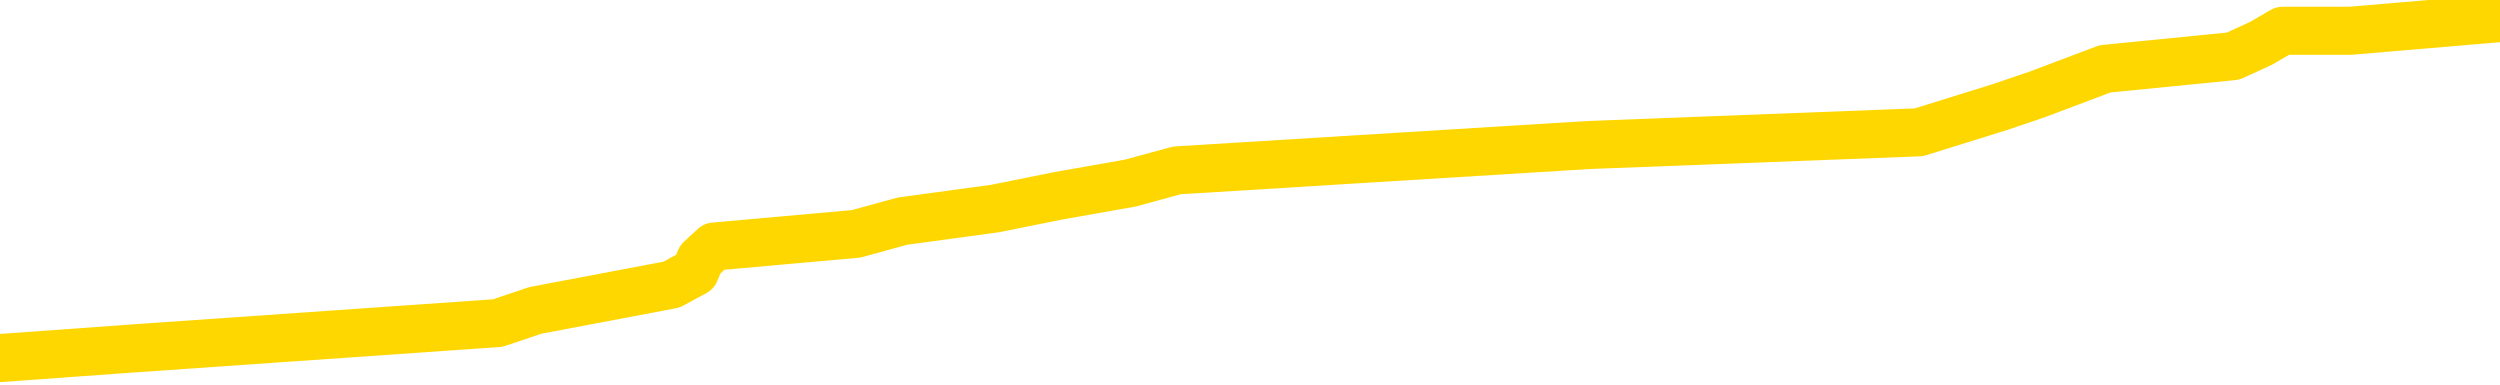 <svg xmlns="http://www.w3.org/2000/svg" version="1.1" viewBox="0 0 6500 1000">
	<path fill="none" stroke="gold" stroke-width="125" stroke-linecap="round" stroke-linejoin="round" d="M0 30176  L-214852 30176 L-214667 30143 L-214177 30076 L-213884 30043 L-213572 29977 L-213338 29944 L-213284 29878 L-213225 29812 L-213072 29779 L-213032 29713 L-212899 29680 L-212606 29647 L-212066 29647 L-211455 29614 L-211407 29614 L-210767 29581 L-210734 29581 L-210209 29581 L-210076 29548 L-209686 29482 L-209358 29416 L-209240 29350 L-209029 29284 L-208312 29284 L-207742 29251 L-207635 29251 L-207461 29218 L-207239 29151 L-206838 29118 L-206812 29052 L-205884 28986 L-205796 28920 L-205714 28854 L-205644 28788 L-205347 28755 L-205195 28689 L-203305 28722 L-203204 28722 L-202942 28722 L-202648 28755 L-202506 28689 L-202258 28689 L-202222 28656 L-202064 28623 L-201600 28557 L-201347 28524 L-201135 28458 L-200884 28425 L-200535 28392 L-199607 28326 L-199514 28259 L-199103 28226 L-197932 28160 L-196743 28127 L-196651 28061 L-196623 27995 L-196357 27929 L-196058 27863 L-195930 27797 L-195892 27731 L-195078 27731 L-194694 27764 L-193633 27797 L-193572 27797 L-193307 28458 L-192835 29085 L-192643 29713 L-192379 30341 L-192043 30308 L-191907 30275 L-191452 30242 L-190708 30209 L-190691 30176 L-190525 30110 L-190457 30110 L-189941 30076 L-188913 30076 L-188716 30043 L-188228 30010 L-187866 29977 L-187457 29977 L-187072 30010 L-185368 30010 L-185270 30010 L-185198 30010 L-185137 30010 L-184952 29977 L-184616 29977 L-183975 29944 L-183898 29911 L-183837 29911 L-183651 29878 L-183571 29878 L-183394 29845 L-183375 29812 L-183145 29812 L-182757 29779 L-181868 29779 L-181829 29746 L-181741 29713 L-181713 29647 L-180705 29614 L-180555 29548 L-180531 29515 L-180398 29482 L-180358 29449 L-179100 29416 L-179042 29416 L-178503 29383 L-178450 29383 L-178403 29383 L-178008 29350 L-177869 29317 L-177669 29284 L-177522 29284 L-177358 29284 L-177081 29317 L-176722 29317 L-176170 29284 L-175525 29251 L-175266 29185 L-175112 29151 L-174711 29118 L-174671 29085 L-174551 29052 L-174489 29085 L-174475 29085 L-174381 29085 L-174088 29052 L-173937 28920 L-173606 28854 L-173528 28788 L-173453 28755 L-173226 28656 L-173159 28590 L-172932 28524 L-172879 28458 L-172715 28425 L-171709 28392 L-171526 28359 L-170975 28326 L-170581 28259 L-170184 28226 L-169334 28160 L-169256 28127 L-168677 28094 L-168235 28094 L-167994 28061 L-167837 28061 L-167436 27995 L-167416 27995 L-166971 27962 L-166565 27929 L-166429 27863 L-166254 27797 L-166118 27731 L-165868 27665 L-164868 27632 L-164786 27599 L-164650 27566 L-164612 27533 L-163722 27500 L-163506 27467 L-163063 27434 L-162945 27401 L-162889 27368 L-162212 27368 L-162112 27334 L-162083 27334 L-160741 27301 L-160336 27268 L-160296 27235 L-159368 27202 L-159270 27169 L-159137 27136 L-158732 27103 L-158706 27070 L-158613 27037 L-158397 27004 L-157986 26938 L-156832 26872 L-156541 26806 L-156512 26740 L-155904 26707 L-155654 26641 L-155634 26608 L-154705 26575 L-154653 26509 L-154531 26476 L-154513 26409 L-154358 26376 L-154182 26310 L-154046 26277 L-153989 26244 L-153881 26211 L-153796 26178 L-153563 26145 L-153488 26112 L-153179 26079 L-153062 26046 L-152892 26013 L-152801 25980 L-152698 25980 L-152675 25947 L-152598 25947 L-152500 25881 L-152133 25848 L-152028 25815 L-151525 25782 L-151073 25749 L-151035 25716 L-151011 25683 L-150970 25650 L-150841 25617 L-150740 25584 L-150299 25551 L-150017 25518 L-149424 25484 L-149294 25451 L-149019 25385 L-148867 25352 L-148714 25319 L-148628 25253 L-148550 25220 L-148365 25187 L-148314 25187 L-148286 25154 L-148207 25121 L-148184 25088 L-147900 25022 L-147297 24956 L-146301 24923 L-146003 24890 L-145269 24857 L-145025 24824 L-144935 24791 L-144358 24758 L-143659 24725 L-142907 24692 L-142589 24659 L-142206 24592 L-142129 24559 L-141494 24526 L-141309 24493 L-141221 24493 L-141091 24493 L-140779 24460 L-140729 24427 L-140587 24394 L-140566 24361 L-139598 24328 L-139052 24295 L-138574 24295 L-138513 24295 L-138189 24295 L-138168 24262 L-138106 24262 L-137895 24229 L-137819 24196 L-137764 24163 L-137741 24130 L-137702 24097 L-137686 24064 L-136929 24031 L-136913 23998 L-136113 23965 L-135961 23932 L-135056 23899 L-134549 23866 L-134320 23800 L-134279 23800 L-134164 23767 L-133987 23734 L-133233 23767 L-133098 23734 L-132934 23701 L-132616 23667 L-132440 23601 L-131418 23535 L-131394 23469 L-131143 23436 L-130930 23370 L-130296 23337 L-130058 23271 L-130026 23205 L-129848 23139 L-129767 23073 L-129678 23040 L-129613 22974 L-129173 22908 L-129149 22875 L-128609 22842 L-128353 22809 L-127858 22776 L-126981 22742 L-126944 22709 L-126891 22676 L-126850 22643 L-126733 22610 L-126456 22577 L-126249 22511 L-126052 22445 L-126029 22379 L-125979 22313 L-125939 22280 L-125861 22247 L-125264 22181 L-125204 22148 L-125100 22115 L-124946 22082 L-124314 22049 L-123634 22016 L-123331 21950 L-122984 21917 L-122786 21884 L-122738 21817 L-122418 21784 L-121790 21751 L-121643 21718 L-121607 21685 L-121549 21652 L-121473 21586 L-121231 21586 L-121143 21553 L-121049 21520 L-120755 21487 L-120621 21454 L-120561 21421 L-120524 21355 L-120252 21355 L-119246 21322 L-119070 21289 L-119019 21289 L-118727 21256 L-118534 21190 L-118201 21157 L-117695 21124 L-117132 21058 L-117118 20992 L-117101 20959 L-117001 20892 L-116886 20826 L-116847 20760 L-116809 20727 L-116744 20727 L-116716 20694 L-116577 20727 L-116284 20727 L-116234 20727 L-116129 20727 L-115864 20694 L-115399 20661 L-115255 20661 L-115200 20595 L-115143 20562 L-114952 20529 L-114587 20496 L-114372 20496 L-114178 20496 L-114120 20496 L-114061 20430 L-113907 20397 L-113637 20364 L-113207 20529 L-113192 20529 L-113115 20496 L-113050 20463 L-112921 20232 L-112898 20199 L-112614 20166 L-112566 20133 L-112511 20100 L-112049 20067 L-112010 20067 L-111969 20034 L-111779 20000 L-111299 19967 L-110812 19934 L-110795 19901 L-110757 19868 L-110501 19835 L-110423 19769 L-110193 19736 L-110177 19670 L-109883 19604 L-109441 19571 L-108994 19538 L-108489 19505 L-108335 19472 L-108049 19439 L-108009 19373 L-107678 19340 L-107456 19307 L-106939 19241 L-106863 19208 L-106615 19142 L-106421 19075 L-106361 19042 L-105584 19009 L-105510 19009 L-105280 18976 L-105263 18976 L-105201 18943 L-105006 18910 L-104541 18910 L-104518 18877 L-104388 18877 L-103088 18877 L-103071 18877 L-102994 18844 L-102900 18844 L-102683 18844 L-102531 18811 L-102353 18844 L-102298 18877 L-102012 18910 L-101972 18910 L-101602 18910 L-101162 18910 L-100979 18910 L-100658 18877 L-100363 18877 L-99917 18811 L-99845 18778 L-99383 18712 L-98945 18679 L-98763 18646 L-97309 18580 L-97177 18547 L-96720 18481 L-96494 18448 L-96107 18382 L-95591 18316 L-94637 18250 L-93842 18184 L-93168 18150 L-92742 18084 L-92431 18051 L-92201 17952 L-91518 17853 L-91505 17754 L-91295 17622 L-91273 17589 L-91099 17523 L-90149 17490 L-89880 17424 L-89065 17391 L-88755 17325 L-88717 17292 L-88660 17225 L-88043 17192 L-87405 17126 L-85779 17093 L-85105 17060 L-84463 17060 L-84386 17060 L-84329 17060 L-84293 17060 L-84265 17027 L-84153 16961 L-84135 16928 L-84113 16895 L-83959 16862 L-83906 16796 L-83828 16763 L-83709 16730 L-83611 16697 L-83494 16664 L-83224 16598 L-82954 16565 L-82937 16499 L-82737 16466 L-82590 16400 L-82363 16367 L-82229 16333 L-81920 16300 L-81861 16267 L-81507 16201 L-81159 16168 L-81058 16135 L-80994 16069 L-80934 16036 L-80549 15970 L-80168 15937 L-80064 15904 L-79804 15871 L-79533 15805 L-79373 15772 L-79341 15739 L-79279 15706 L-79138 15673 L-78954 15640 L-78909 15607 L-78621 15607 L-78605 15574 L-78372 15574 L-78311 15541 L-78273 15541 L-77693 15508 L-77559 15475 L-77536 15342 L-77518 15111 L-77500 14847 L-77484 14583 L-77460 14318 L-77444 14120 L-77422 13889 L-77406 13658 L-77382 13525 L-77366 13393 L-77344 13294 L-77327 13228 L-77278 13129 L-77206 13030 L-77171 12865 L-77148 12733 L-77112 12600 L-77071 12468 L-77034 12402 L-77018 12270 L-76994 12171 L-76957 12105 L-76940 12006 L-76916 11940 L-76899 11874 L-76880 11808 L-76864 11741 L-76835 11642 L-76809 11543 L-76764 11510 L-76747 11444 L-76705 11411 L-76657 11345 L-76587 11279 L-76571 11213 L-76555 11147 L-76493 11114 L-76454 11081 L-76415 11048 L-76249 11015 L-76184 10982 L-76168 10949 L-76123 10883 L-76065 10850 L-75852 10816 L-75819 10783 L-75776 10750 L-75698 10717 L-75161 10684 L-75083 10651 L-74979 10585 L-74890 10552 L-74714 10519 L-74363 10486 L-74207 10453 L-73769 10420 L-73613 10387 L-73483 10354 L-72779 10288 L-72578 10255 L-71617 10189 L-71135 10156 L-71036 10156 L-70943 10123 L-70698 10090 L-70625 10057 L-70183 9991 L-70086 9958 L-70071 9925 L-70055 9891 L-70030 9858 L-69565 9825 L-69348 9792 L-69208 9759 L-68914 9726 L-68826 9693 L-68784 9660 L-68755 9627 L-68582 9594 L-68523 9561 L-68447 9528 L-68366 9495 L-68296 9495 L-67987 9462 L-67902 9429 L-67688 9396 L-67653 9363 L-66970 9330 L-66871 9297 L-66666 9264 L-66619 9231 L-66341 9198 L-66279 9165 L-66262 9099 L-66184 9066 L-65876 9000 L-65851 8966 L-65797 8900 L-65775 8867 L-65652 8834 L-65516 8768 L-65272 8735 L-65147 8735 L-64500 8702 L-64484 8702 L-64459 8702 L-64279 8636 L-64203 8603 L-64111 8570 L-63683 8537 L-63267 8504 L-62874 8438 L-62795 8405 L-62777 8372 L-62413 8339 L-62177 8306 L-61949 8273 L-61636 8240 L-61558 8207 L-61477 8141 L-61299 8074 L-61283 8041 L-61018 7975 L-60938 7942 L-60708 7909 L-60481 7876 L-60166 7876 L-59991 7843 L-59629 7843 L-59238 7810 L-59168 7744 L-59105 7711 L-58964 7645 L-58912 7612 L-58811 7546 L-58309 7513 L-58112 7480 L-57865 7447 L-57680 7414 L-57380 7381 L-57304 7348 L-57138 7282 L-56253 7249 L-56225 7183 L-56102 7116 L-55523 7083 L-55445 7050 L-54732 7050 L-54420 7050 L-54207 7050 L-54190 7050 L-53804 7050 L-53279 6984 L-52832 6951 L-52503 6918 L-52350 6885 L-52024 6885 L-51846 6852 L-51764 6852 L-51558 6786 L-51383 6753 L-50454 6720 L-49564 6687 L-49525 6654 L-49297 6654 L-48918 6621 L-48130 6588 L-47896 6555 L-47820 6522 L-47463 6489 L-46891 6423 L-46624 6390 L-46237 6357 L-46134 6357 L-45964 6357 L-45345 6357 L-45134 6357 L-44826 6357 L-44773 6324 L-44646 6291 L-44593 6258 L-44473 6224 L-44137 6158 L-43178 6125 L-43047 6059 L-42845 6026 L-42214 5993 L-41902 5960 L-41488 5927 L-41461 5894 L-41316 5861 L-40896 5828 L-39563 5828 L-39516 5795 L-39388 5729 L-39371 5696 L-38793 5630 L-38587 5597 L-38557 5564 L-38517 5531 L-38459 5498 L-38422 5465 L-38343 5432 L-38200 5399 L-37746 5366 L-37628 5333 L-37343 5299 L-36970 5266 L-36874 5233 L-36547 5200 L-36192 5167 L-36022 5134 L-35975 5101 L-35866 5068 L-35777 5035 L-35749 5002 L-35673 4936 L-35369 4903 L-35336 4837 L-35264 4804 L-34896 4771 L-34560 4738 L-34480 4738 L-34260 4705 L-34089 4672 L-34061 4639 L-33564 4606 L-33015 4540 L-32134 4507 L-32036 4441 L-31959 4407 L-31684 4374 L-31437 4308 L-31363 4275 L-31301 4209 L-31183 4176 L-31140 4143 L-31030 4110 L-30953 4044 L-30253 4011 L-30007 3978 L-29967 3945 L-29811 3912 L-29212 3912 L-28985 3912 L-28893 3912 L-28418 3912 L-27820 3846 L-27300 3813 L-27280 3780 L-27134 3747 L-26814 3747 L-26272 3747 L-26040 3747 L-25870 3747 L-25383 3714 L-25156 3681 L-25071 3648 L-24725 3615 L-24399 3615 L-23876 3582 L-23548 3549 L-22948 3516 L-22750 3449 L-22698 3416 L-22658 3383 L-22376 3350 L-21692 3284 L-21382 3251 L-21357 3185 L-21166 3152 L-20943 3119 L-20857 3086 L-20193 3020 L-20169 2987 L-19947 2921 L-19617 2888 L-19265 2822 L-19060 2789 L-18828 2723 L-18570 2690 L-18380 2624 L-18333 2591 L-18106 2557 L-18071 2524 L-17915 2491 L-17700 2458 L-17527 2425 L-17436 2392 L-17159 2359 L-16915 2326 L-16600 2293 L-16174 2293 L-16136 2293 L-15653 2293 L-15420 2293 L-15208 2260 L-14982 2227 L-14432 2227 L-14185 2194 L-13351 2194 L-13295 2161 L-13273 2128 L-13115 2095 L-12654 2062 L-12613 2029 L-12273 1963 L-12140 1930 L-11917 1897 L-11345 1864 L-10873 1831 L-10678 1798 L-10486 1765 L-10296 1732 L-10194 1699 L-9826 1666 L-9780 1632 L-9698 1599 L-8405 1566 L-8356 1533 L-8088 1533 L-7943 1533 L-7392 1533 L-7275 1500 L-7194 1467 L-6834 1434 L-6611 1401 L-6329 1368 L-6000 1302 L-5492 1269 L-5380 1236 L-5301 1203 L-5137 1170 L-4842 1170 L-4373 1170 L-4177 1203 L-4126 1203 L-3477 1170 L-3355 1137 L-2901 1137 L-2865 1104 L-2397 1071 L-2286 1038 L-2270 1005 L-2053 1005 L-1873 972 L-1341 972 L-311 972 L-112 939 L345 906 L1294 840 L1392 807 L1746 740 L1807 707 L1821 674 L1857 641 L2226 608 L2346 575 L2588 542 L2752 509 L2939 476 L3060 443 L4131 377 L4989 344 L5201 278 L5298 245 L5473 179 L5806 146 L5878 113 L5935 80 L6111 80 L6500 47" />
</svg>
